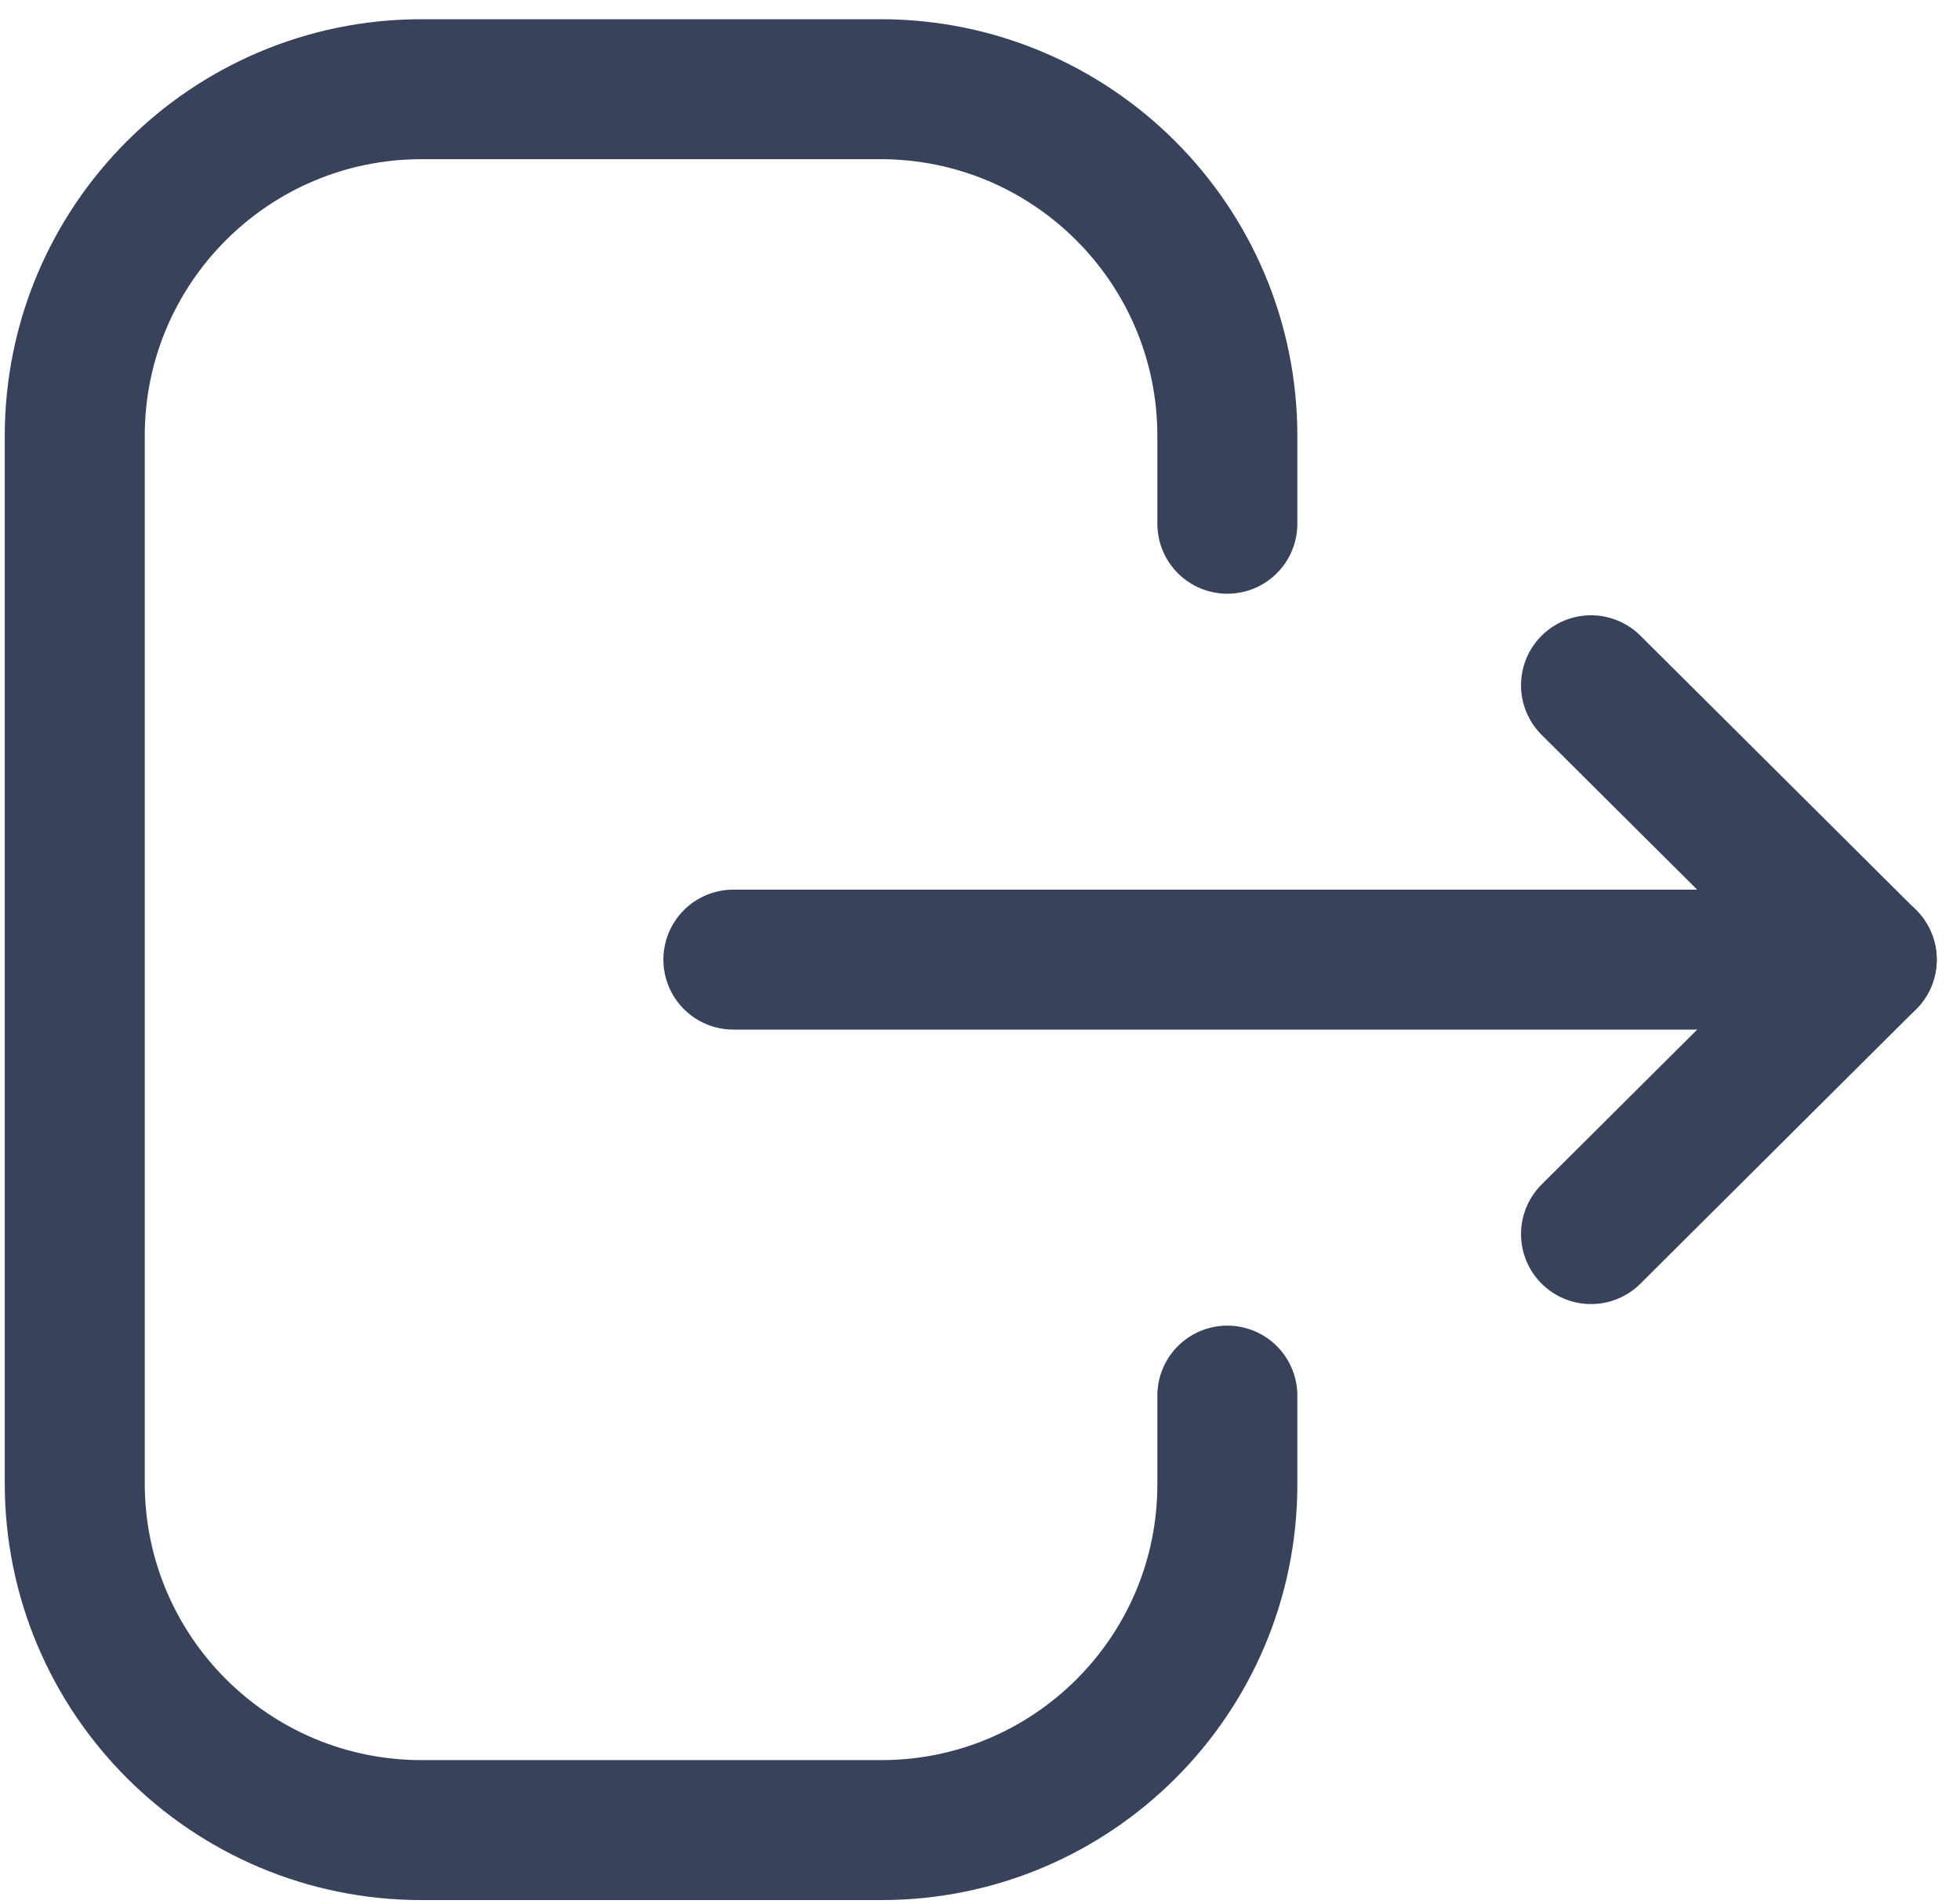 <svg width="35" height="34" viewBox="0 0 35 34" fill="none" xmlns="http://www.w3.org/2000/svg">
<path d="M21.917 9.354V7.786C21.917 4.366 19.143 1.593 15.723 1.593H7.528C4.109 1.593 1.335 4.366 1.335 7.786V26.492C1.335 29.913 4.109 32.686 7.528 32.686H15.739C19.15 32.686 21.917 29.921 21.917 26.511V24.926" stroke="#38435B" stroke-width="2.5" stroke-linecap="round" stroke-linejoin="round"/>
<path d="M33.335 17.139H13.096" stroke="#38435B" stroke-width="2.5" stroke-linecap="round" stroke-linejoin="round"/>
<path d="M28.411 12.239L33.334 17.139L28.411 22.041" stroke="#38435B" stroke-width="2.5" stroke-linecap="round" stroke-linejoin="round"/>
</svg>
